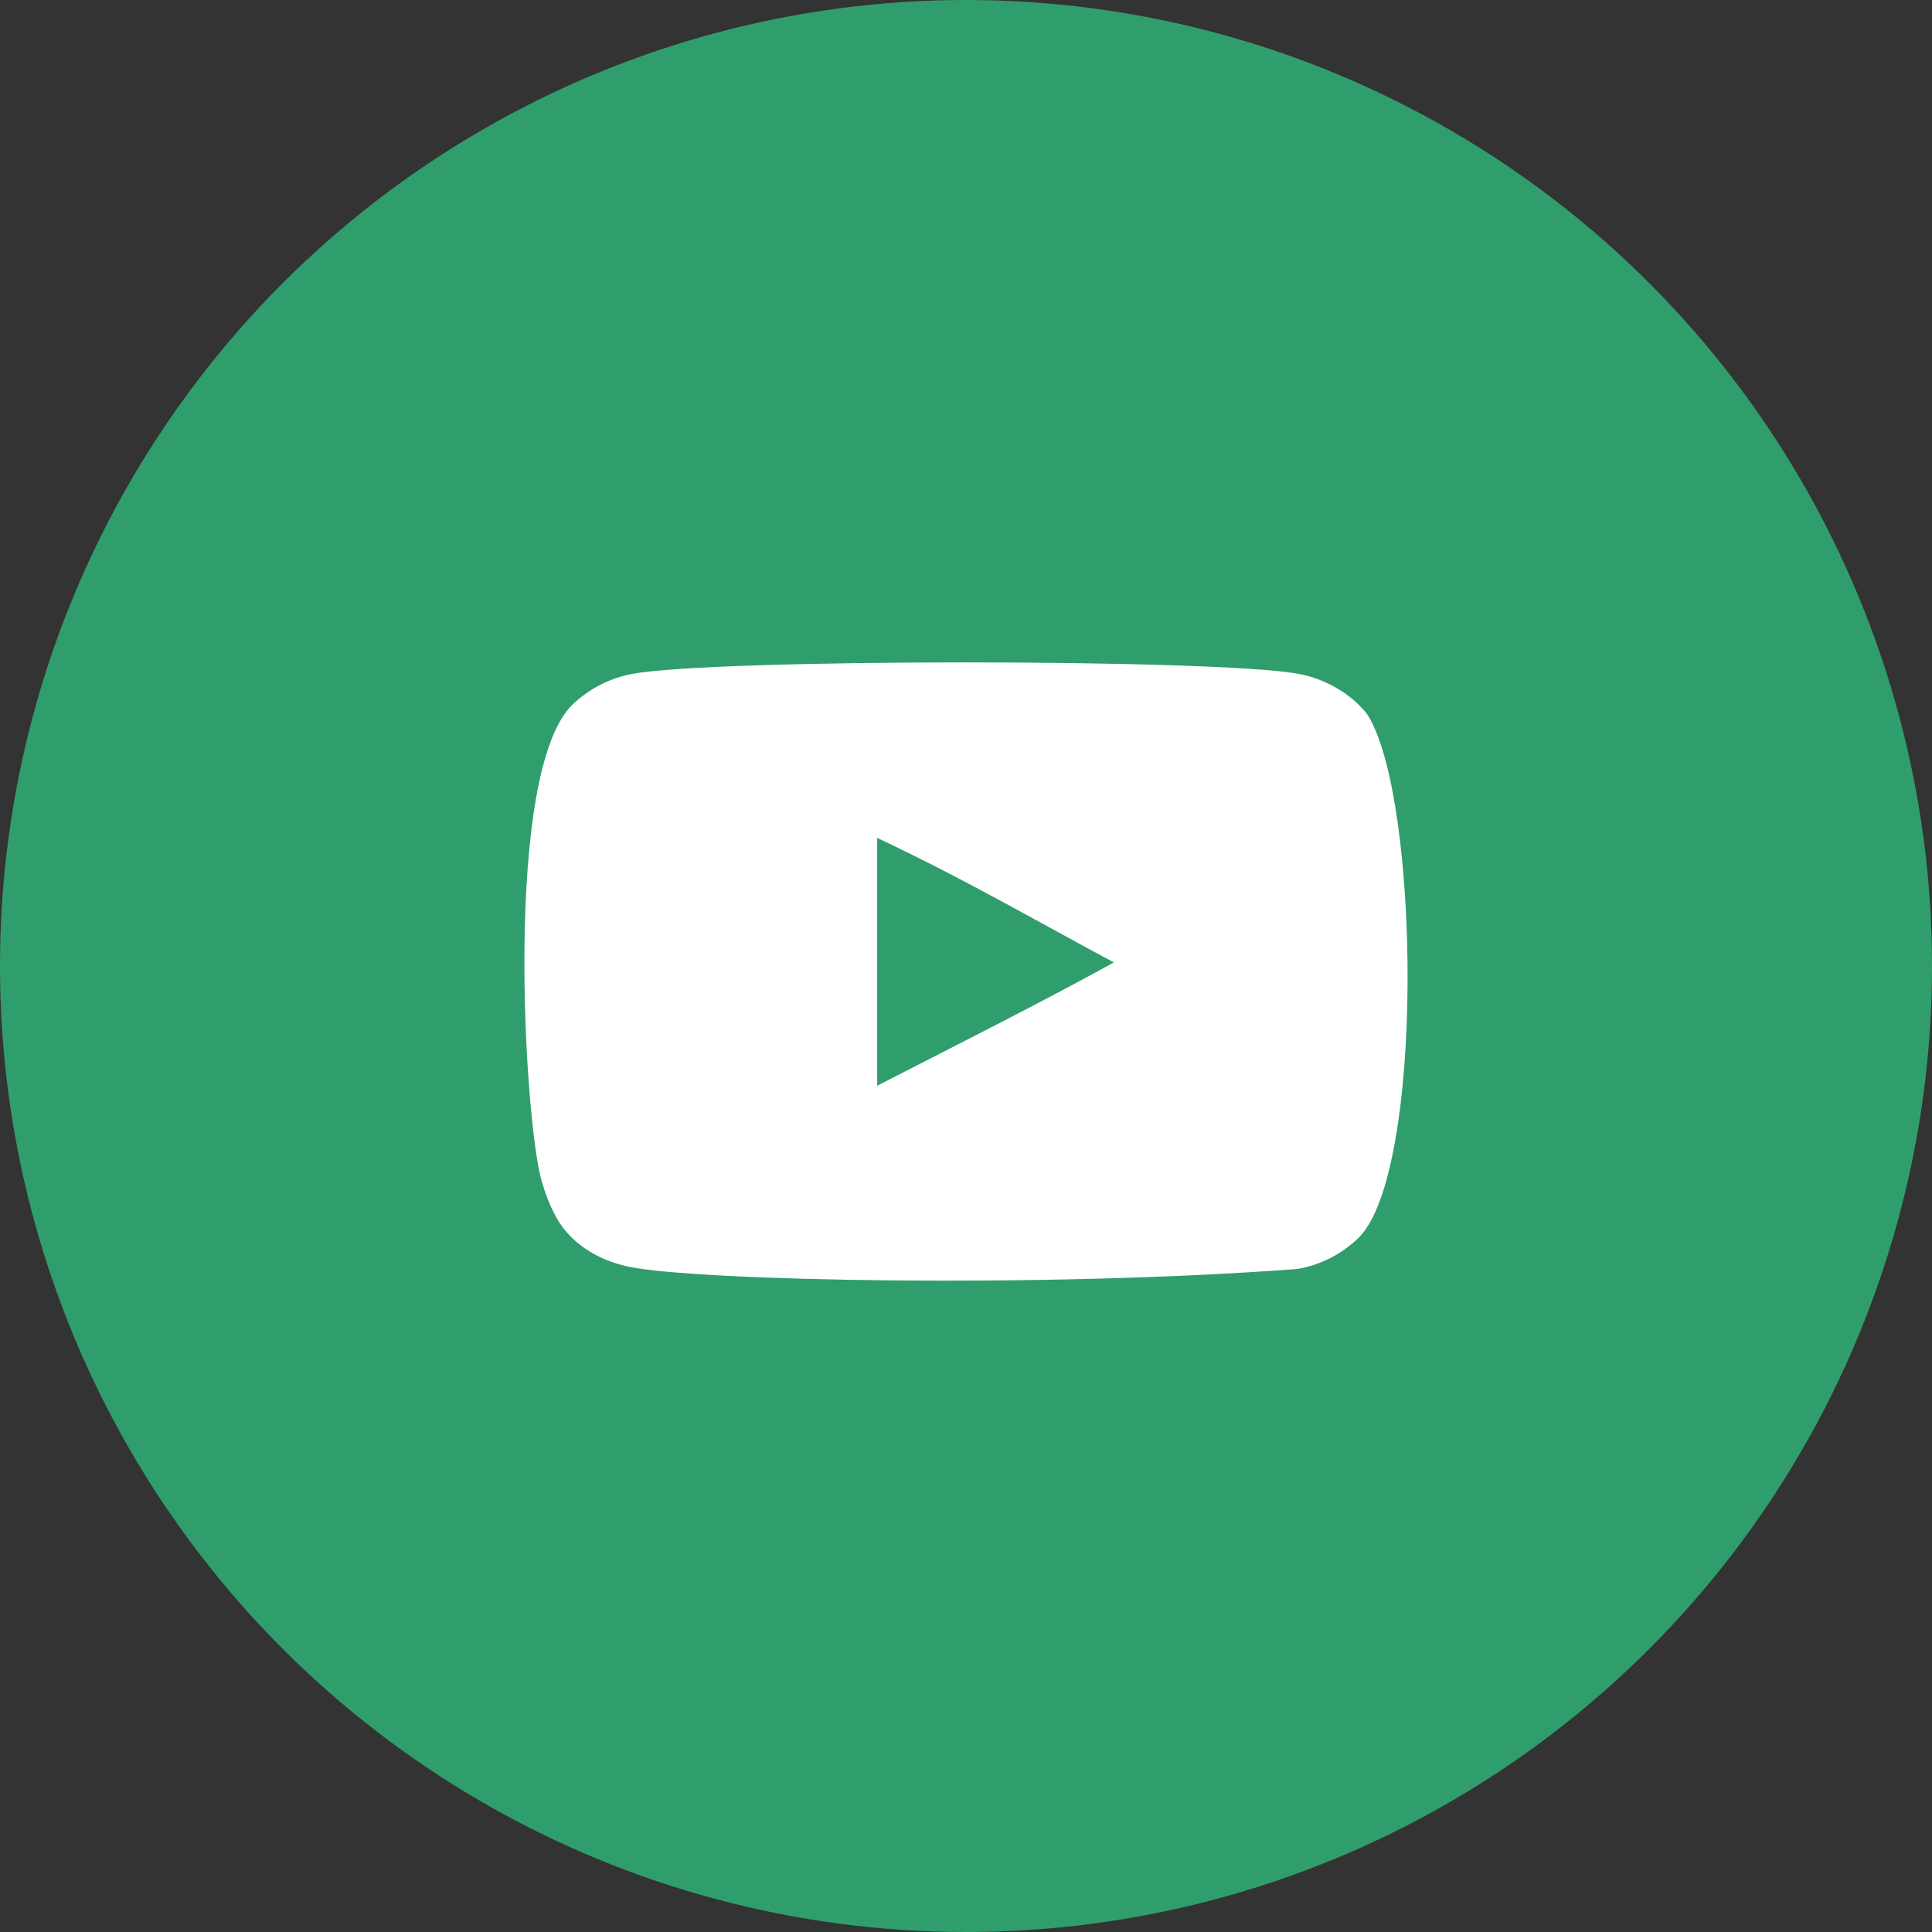 <svg width="70" height="70" viewBox="0 0 70 70" fill="none" xmlns="http://www.w3.org/2000/svg">
<rect x="0" y="0" width="70" height="70" fill="#333333" stroke="none"/>
<circle cx="35" cy="35" r="35" fill="#309E6C"/>
<path fill-rule="evenodd" clip-rule="evenodd" d="M31.782 39.338V30.359C34.969 31.859 37.438 33.308 40.358 34.87C37.949 36.205 34.969 37.704 31.782 39.338ZM49.546 25.893C48.996 25.169 48.059 24.605 47.061 24.418C44.128 23.861 25.834 23.86 22.903 24.418C22.103 24.568 21.39 24.931 20.778 25.494C18.199 27.887 19.008 40.723 19.629 42.802C19.89 43.702 20.228 44.351 20.654 44.777C21.202 45.34 21.953 45.728 22.815 45.902C25.23 46.401 37.669 46.681 47.01 45.977C47.871 45.827 48.632 45.426 49.233 44.839C51.617 42.456 51.455 28.899 49.546 25.893Z" fill="white"/>
</svg>
